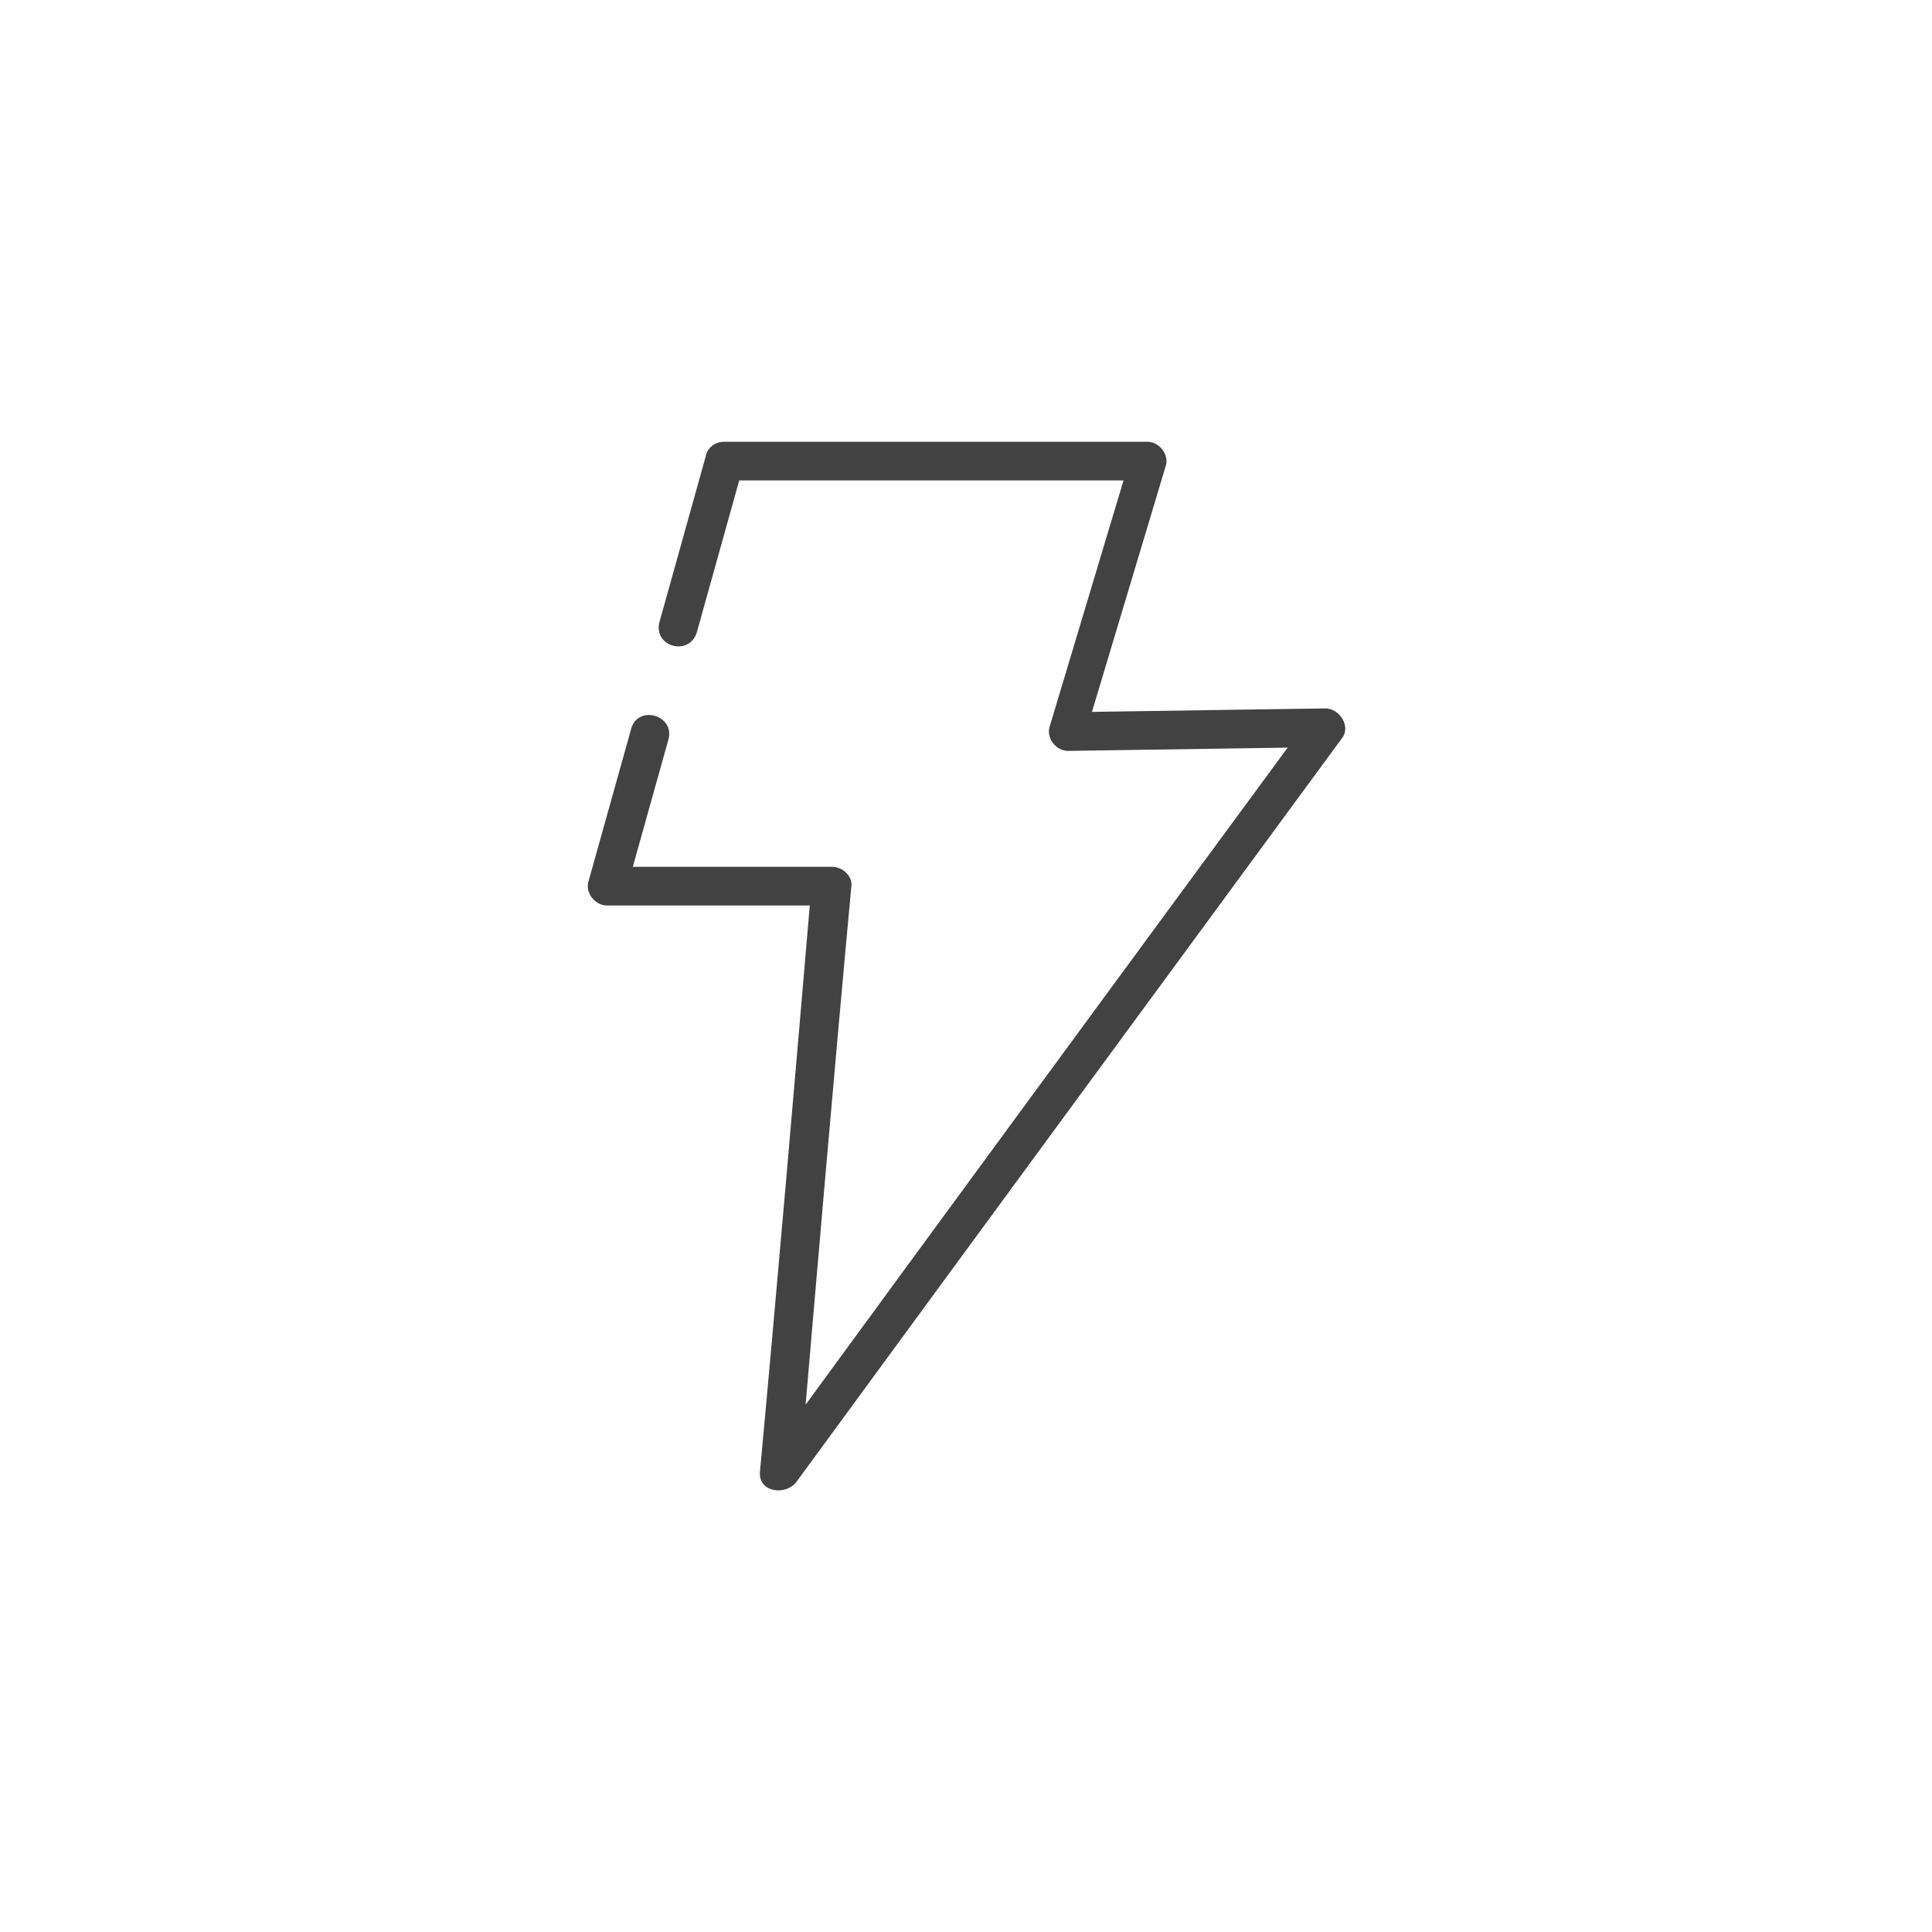 <?xml version="1.0" encoding="utf-8"?>
<!-- Generator: Adobe Illustrator 21.1.0, SVG Export Plug-In . SVG Version: 6.00 Build 0)  -->
<svg version="1.1" id="Layer_1" xmlns="http://www.w3.org/2000/svg" xmlns:xlink="http://www.w3.org/1999/xlink" x="0px" y="0px"
	 viewBox="0 0 150 150" style="enable-background:new 0 0 150 150;" xml:space="preserve">
<style type="text/css">
	.st0{fill:#424242;}
</style>
<g>
	<g>
		<path class="st0" d="M54.1,49.1c1.2-4.3,2.4-8.6,3.6-12.9c-0.5,0.4-1,0.7-1.4,1.1c11,0,21.9,0,32.9,0c-0.5-0.6-1-1.3-1.4-1.9
			c-2.1,7-4.2,14-6.3,21c-0.3,0.9,0.5,1.9,1.4,1.9c6.7-0.1,13.4-0.2,20.1-0.3c-0.4-0.8-0.9-1.5-1.3-2.3
			C87.5,75,73.4,94.2,59.3,113.5c0.9,0.3,1.9,0.5,2.8,0.8c1.3-15.2,2.6-30.4,4-45.5c0.1-0.8-0.7-1.5-1.5-1.5c-5.8,0-11.6,0-17.4,0
			c0.5,0.6,1,1.3,1.4,1.9c1.1-3.9,2.2-7.9,3.3-11.8c0.5-1.9-2.4-2.7-2.9-0.8c-1.1,3.9-2.2,7.9-3.3,11.8c-0.3,0.9,0.5,1.9,1.4,1.9
			c5.8,0,11.6,0,17.4,0c-0.5-0.5-1-1-1.5-1.5c-1.3,15.2-2.6,30.4-4,45.5c-0.1,1.6,2,1.8,2.8,0.8C76,95.7,90.1,76.5,104.2,57.3
			c0.7-0.9-0.2-2.3-1.3-2.3c-6.7,0.1-13.4,0.2-20.1,0.3c0.5,0.6,1,1.3,1.4,1.9c2.1-7,4.2-14,6.3-21c0.3-0.9-0.5-1.9-1.4-1.9
			c-11,0-21.9,0-32.9,0c-0.7,0-1.3,0.5-1.4,1.1c-1.2,4.3-2.4,8.6-3.6,12.9C50.7,50.2,53.5,51,54.1,49.1L54.1,49.1z"/>
	</g>
</g>
</svg>

